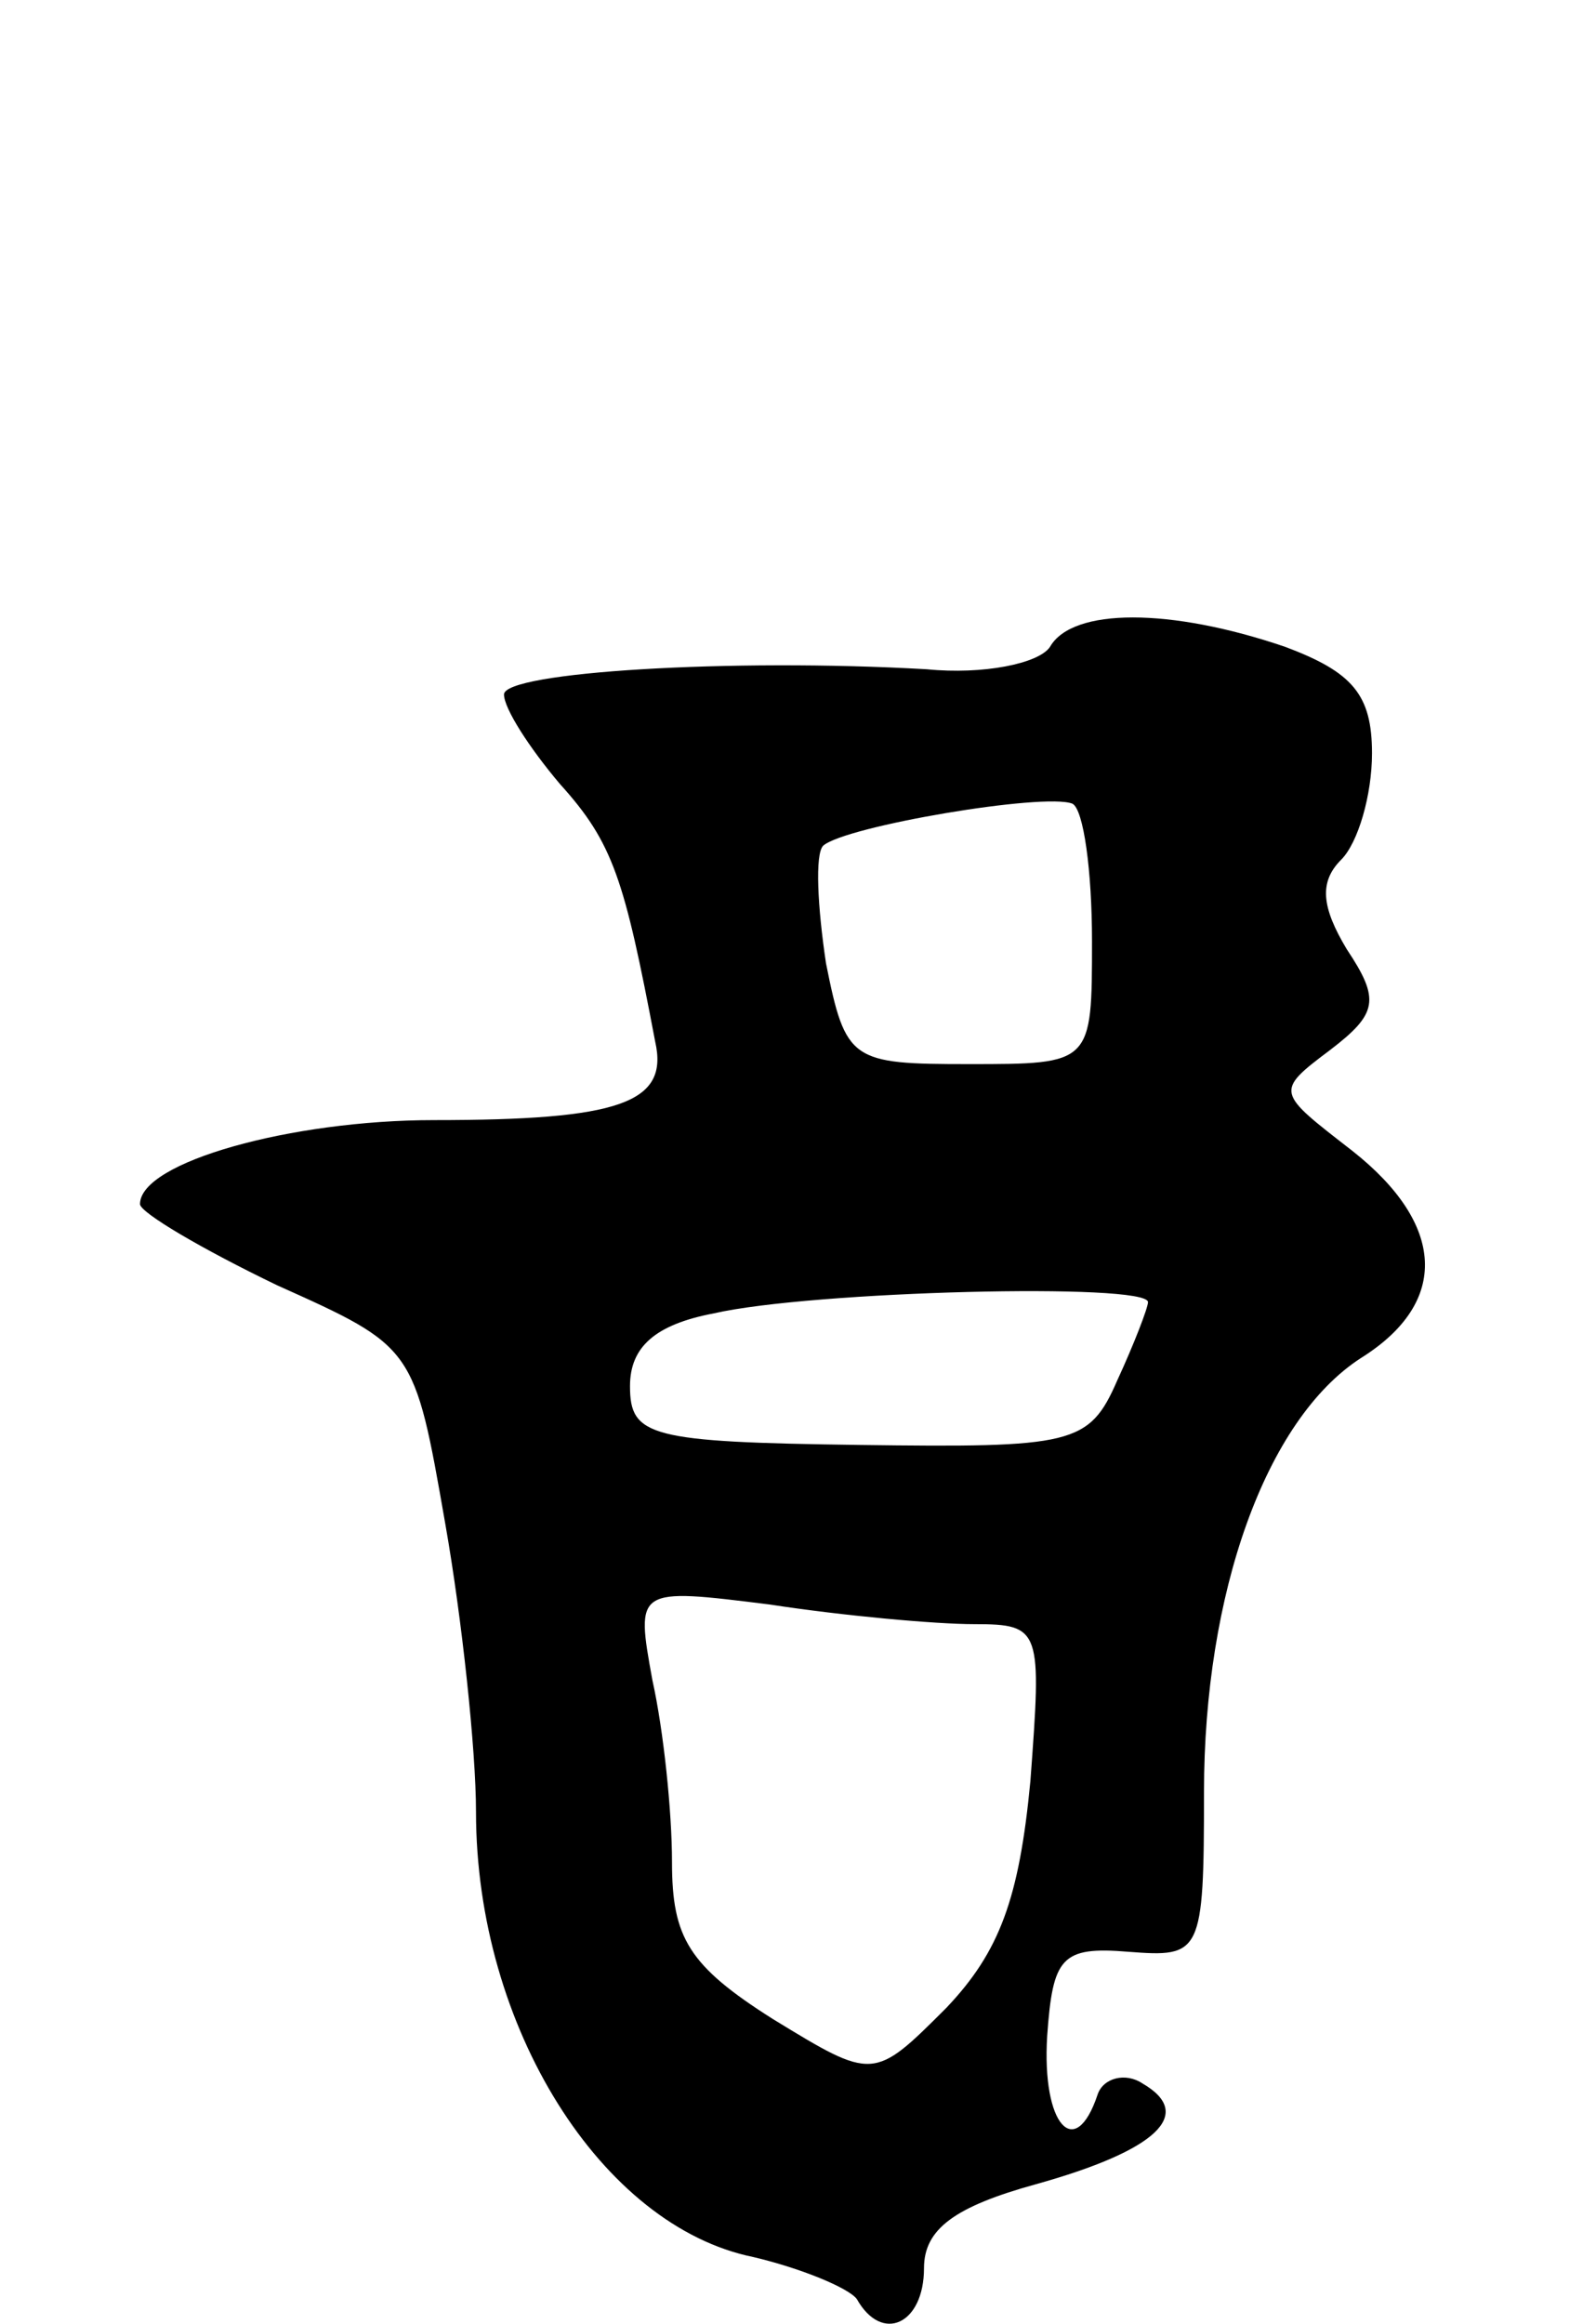 <svg version="1.0" xmlns="http://www.w3.org/2000/svg"
 width="57pt" height="83pt" viewBox="0 0 57 83"
 preserveAspectRatio="xMidYMid meet">
<g transform="translate(0,83) scale(0.1,-0.1)"
fill="#000000" stroke="none">
<path d="M375 599 c-4 -6 -24 -10 -44 -8 -70 4 -151 -1 -151 -9 0 -5 9 -19 20
-32 19 -21 23 -34 34 -92 5 -22 -13 -28 -79 -28 -51 0 -105 -15 -105 -30 0 -3
22 -16 49 -29 49 -22 49 -22 60 -85 6 -34 11 -81 11 -103 0 -77 45 -148 99
-159 17 -4 34 -11 37 -15 9 -16 24 -9 24 11 0 14 11 22 40 30 43 12 57 25 38
36 -6 4 -14 2 -16 -4 -8 -24 -20 -11 -18 21 2 28 5 32 29 30 26 -2 27 -1 27
57 0 71 22 133 56 155 32 20 30 48 -3 74 -27 21 -28 21 -8 36 17 13 18 18 6
36 -9 15 -10 24 -2 32 6 6 11 23 11 38 0 21 -7 29 -31 38 -41 14 -76 14 -84 0z
m15 -105 c0 -44 0 -44 -44 -44 -42 0 -44 1 -51 36 -3 20 -4 39 -1 42 8 7 79
19 89 15 4 -2 7 -24 7 -49z m20 -129 c0 -2 -5 -15 -11 -28 -10 -23 -16 -24
-92 -23 -75 1 -82 3 -82 21 0 14 9 22 30 26 35 8 155 11 155 4z m-62 -115 c24
0 24 -2 20 -56 -4 -42 -11 -61 -30 -81 -26 -26 -26 -26 -62 -4 -30 19 -36 29
-36 56 0 18 -3 47 -7 65 -6 33 -6 33 42 27 26 -4 59 -7 73 -7z"/>
</g>
</svg>

